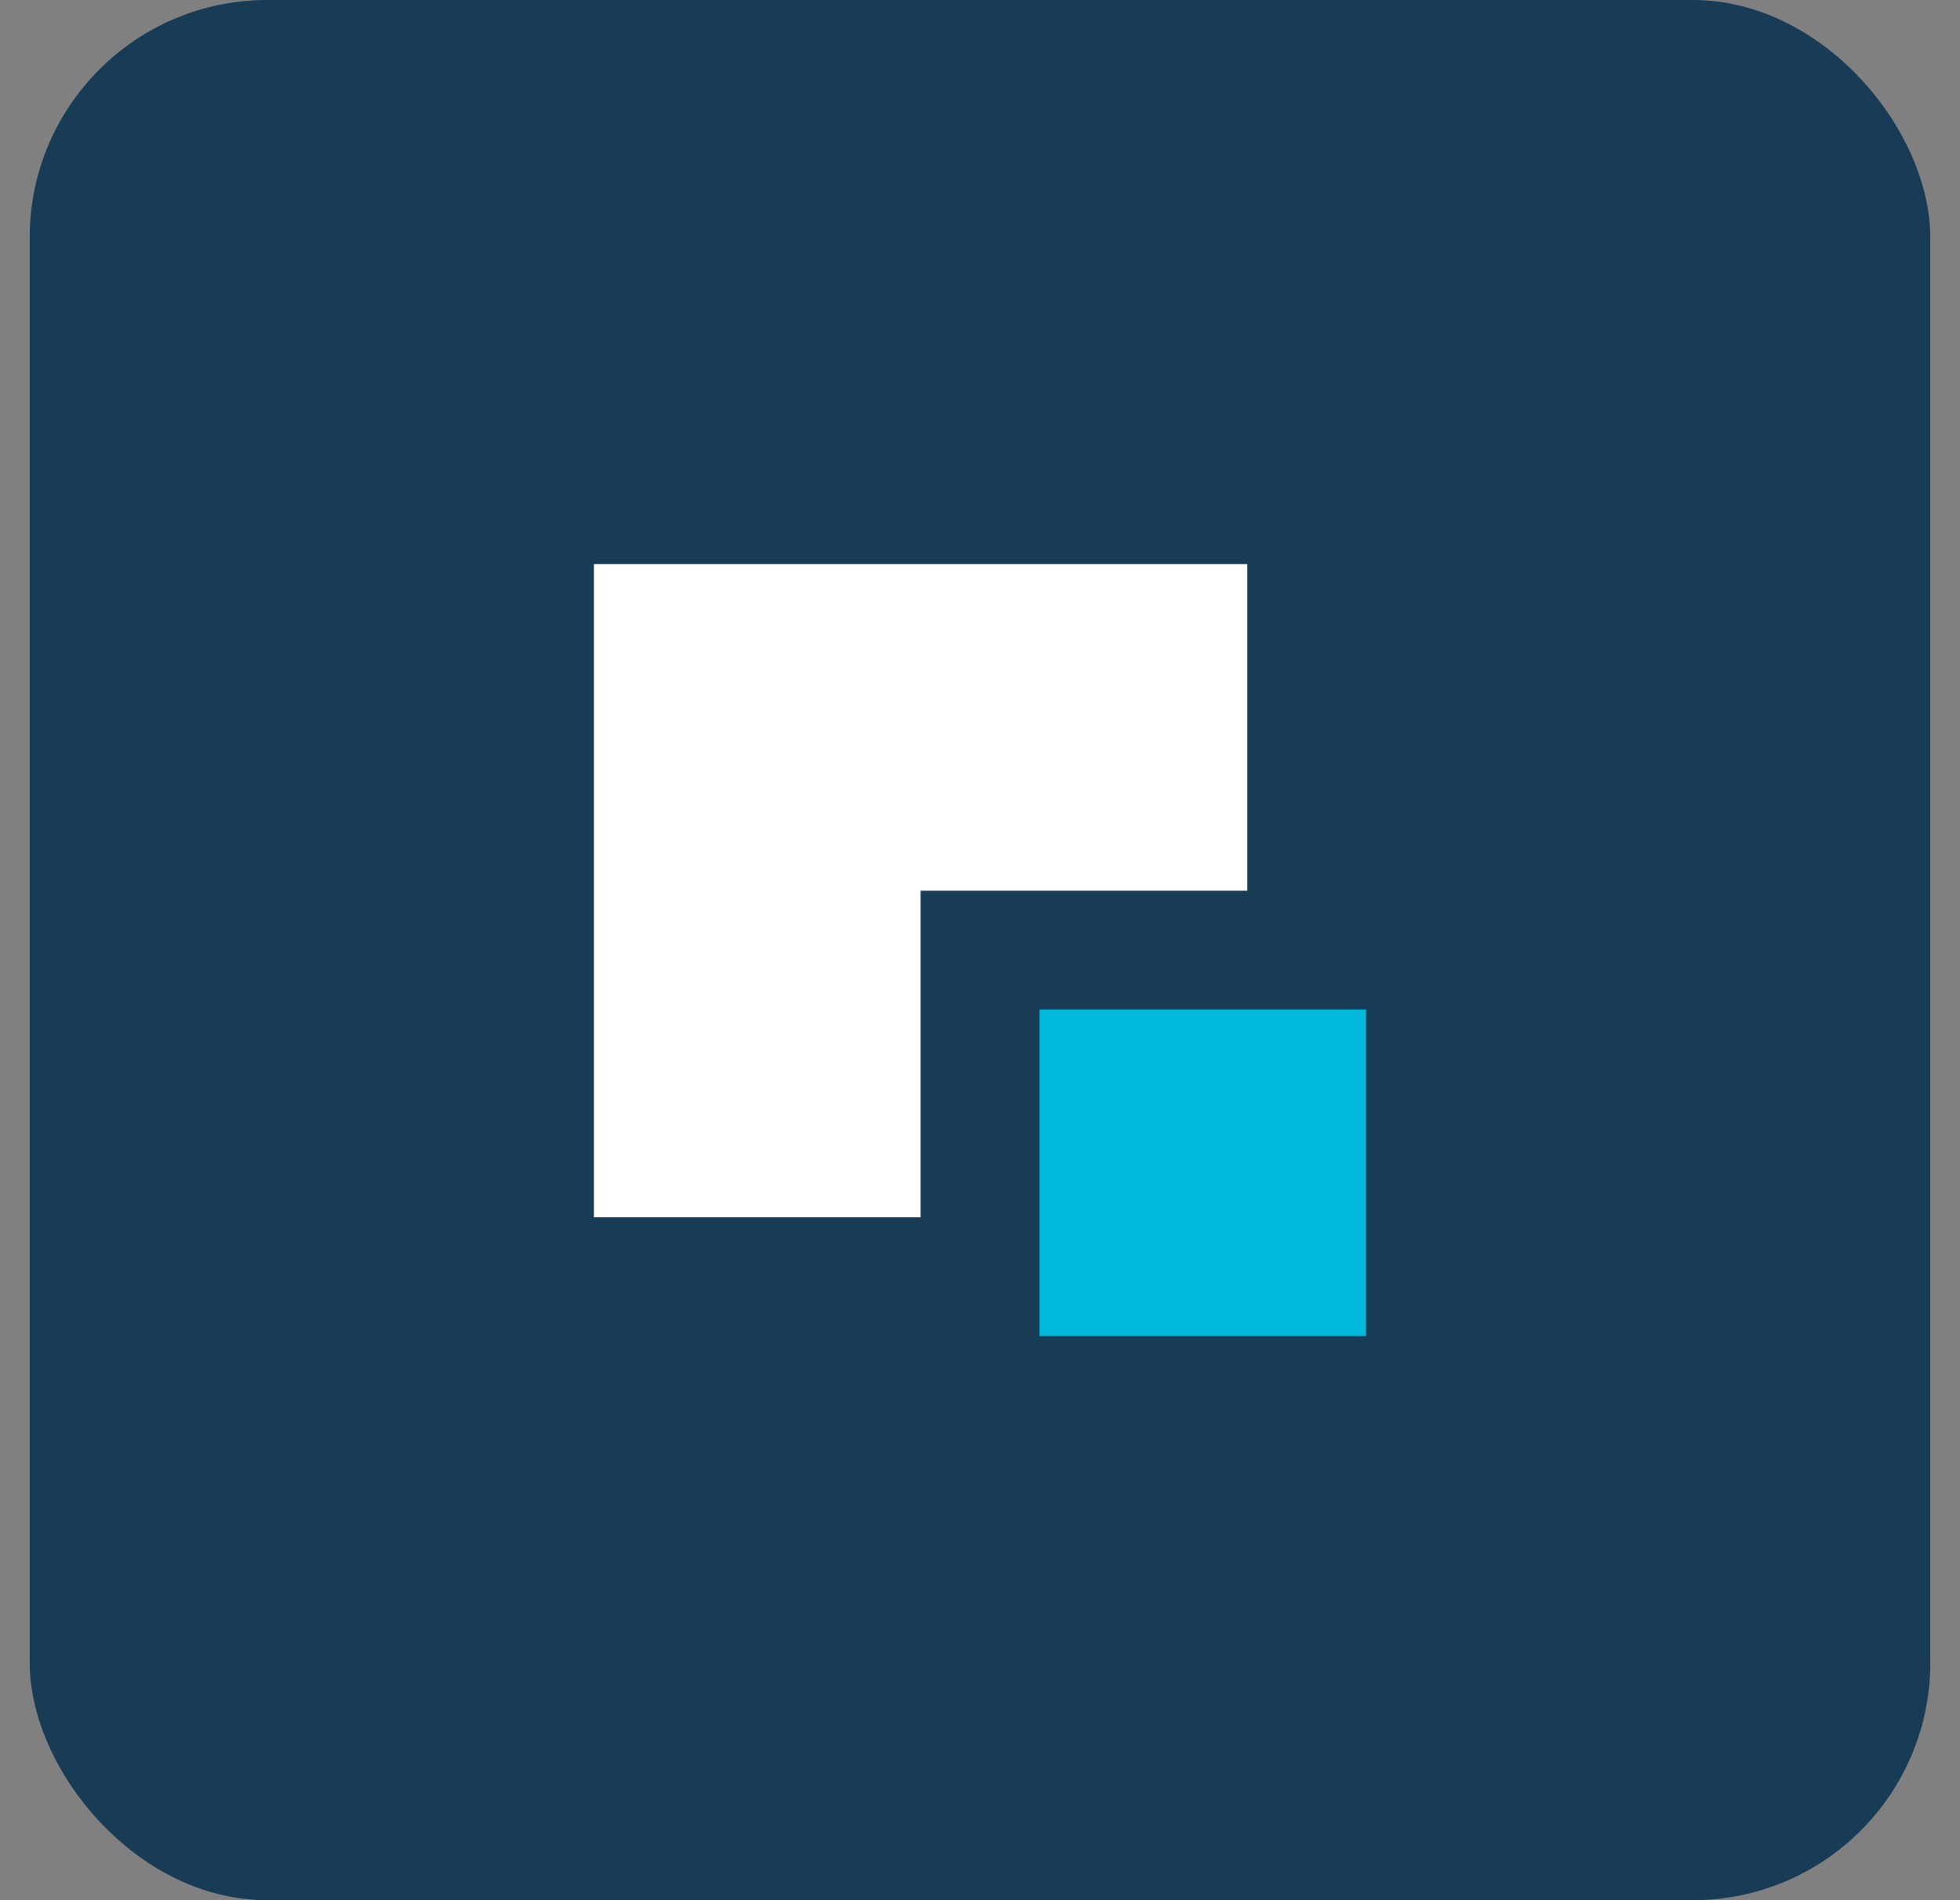 <svg xmlns="http://www.w3.org/2000/svg" width="66" height="64" viewBox="0 0 66 64">
    <rect x="0" y="0" width="66" height="64" fill="#808080" stroke="none"/>
    <g fill="none" fill-rule="evenodd">
        <g>
            <g>
                <g transform="translate(-716 -2744) translate(-57.362 2210) translate(774.362 534)">
                    <rect width="64" height="64" fill="#183B56" rx="8"/>
                    <g>
                        <path fill="#00B8D9" d="M15 15H26V26H15z" transform="translate(19 19)"/>
                        <path fill="#FFF" d="M22 0v11H11v11H0V0h22z" transform="translate(19 19)"/>
                    </g>
                </g>
            </g>
        </g>
    </g>
</svg>
